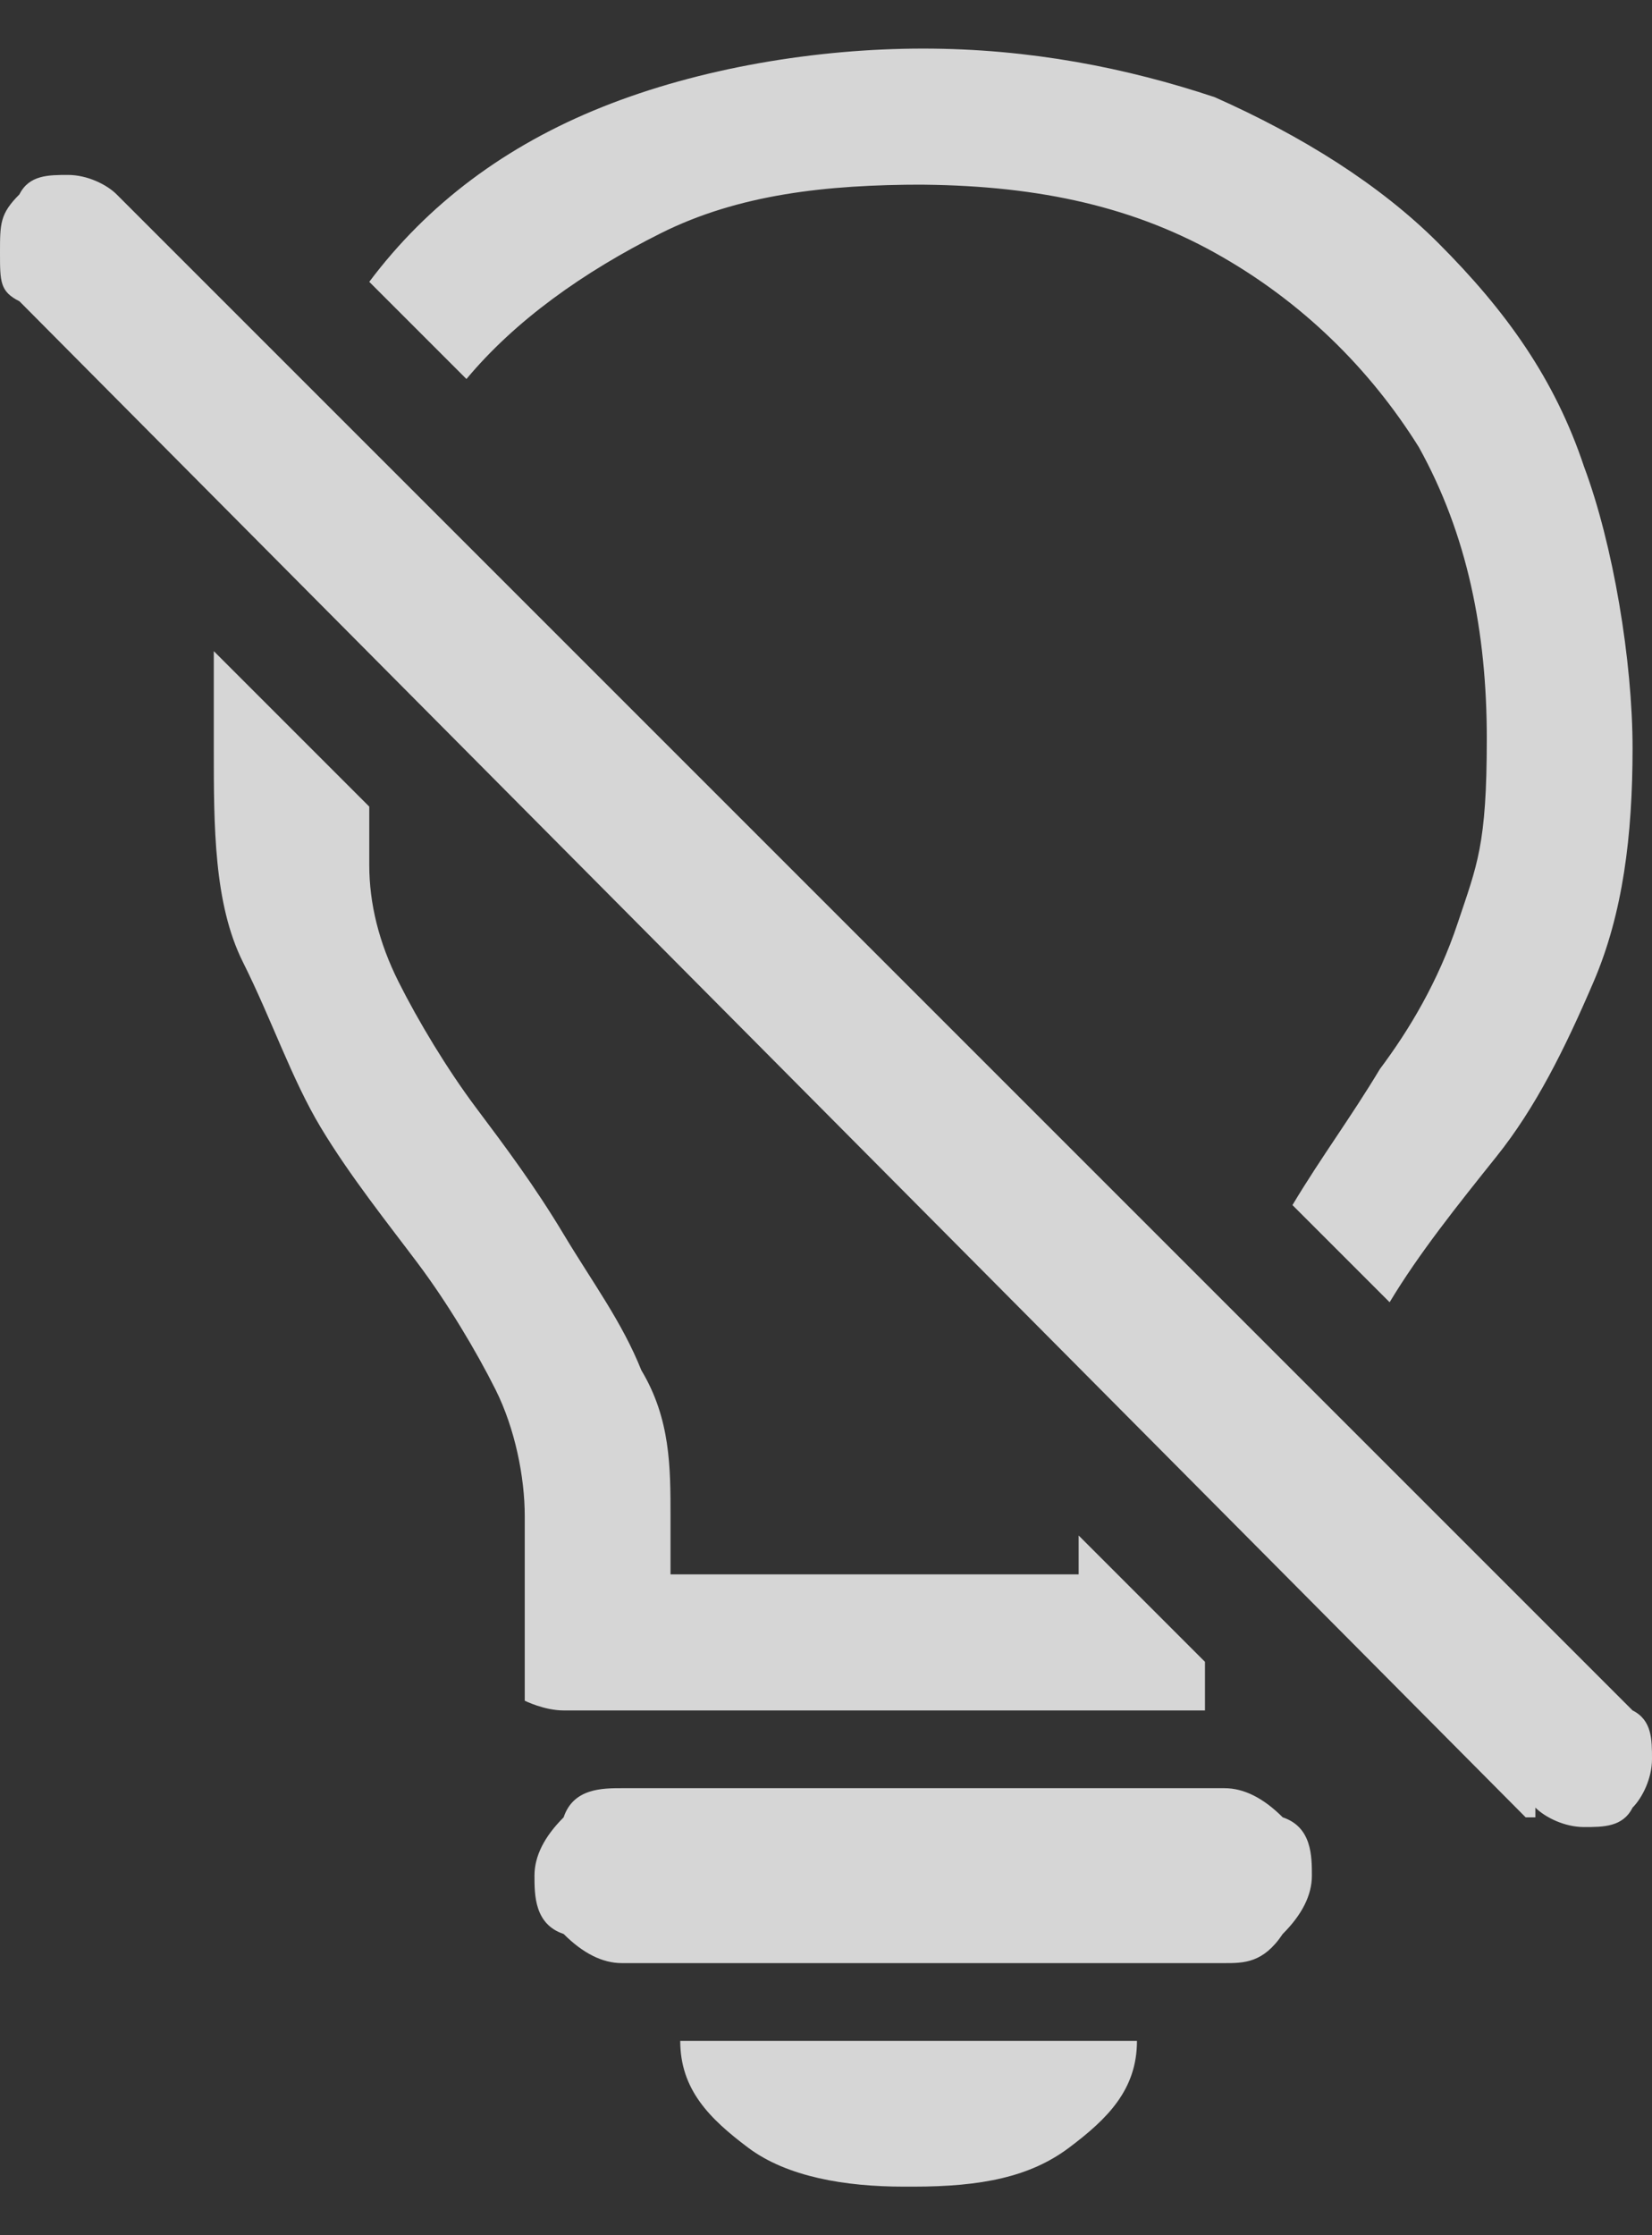 <?xml version="1.0" encoding="UTF-8"?>
<svg id="Ebene_1" xmlns="http://www.w3.org/2000/svg" version="1.1" viewBox="0 0 17 23">
  <rect x="0" y="0" width="17" height="23" fill="#333333" stroke="none"/>
  <!-- Generator: Adobe Illustrator 29.7.1, SVG Export Plug-In . SVG Version: 2.1.1 Build 8)  -->
  <defs>
    <style>
      .st0 {
        fill: #fff;
        fill-opacity: .8;
      }
    </style>
  </defs>
  <path class="st0" d="M6,17.6h6.4v-.5l-1.3-1.3v.4h-4.2v-.6c0-.5,0-1-.3-1.5-.2-.5-.5-.9-.8-1.4s-.6-.9-.9-1.3c-.3-.4-.6-.9-.8-1.3-.2-.4-.3-.8-.3-1.2s0-.2,0-.3v-.3l-1.6-1.6v1c0,.8,0,1.6.3,2.2s.5,1.2.8,1.7.7,1,1,1.4c.3.4.6.9.8,1.3s.3.9.3,1.3v1.9s.2.1.4.1h.2ZM9.4,1.9c1.2,0,2.2.2,3.1.7.9.5,1.6,1.2,2.1,2,.5.9.7,1.9.7,3s-.1,1.3-.3,1.9-.5,1.1-.8,1.5c-.3.5-.6.9-.9,1.4l1,1c.3-.5.7-1,1.1-1.5.4-.5.7-1.1,1-1.8.3-.7.4-1.5.4-2.4s-.2-2.1-.5-2.9c-.3-.9-.8-1.6-1.5-2.3-.6-.6-1.4-1.1-2.3-1.5-.9-.3-1.9-.5-3-.5s-2.3.2-3.3.6c-1,.4-1.8,1-2.4,1.8l1,1c.5-.6,1.2-1.1,2-1.5.8-.4,1.7-.5,2.7-.5,0,0-.1,0-.1,0ZM9.4,22.5c.7,0,1.2-.1,1.6-.4.4-.3.7-.6.7-1.1h-4.7c0,.5.3.8.7,1.1.4.3,1,.4,1.6.4h0ZM6.4,20.2h6.2c.2,0,.4,0,.6-.3.2-.2.3-.4.3-.6s0-.5-.3-.6c-.2-.2-.4-.3-.6-.3h-6.2c-.2,0-.5,0-.6.3-.2.2-.3.4-.3.6s0,.5.3.6c.2.2.4.3.6.3ZM15.8,18.6c.1.1.3.2.5.2s.4,0,.5-.2c.1-.1.2-.3.2-.5s0-.4-.2-.5L1.2,2c-.1-.1-.3-.2-.5-.2s-.4,0-.5.2C0,2.2,0,2.3,0,2.6S0,3,.2,3.1l15.5,15.6h.1Z"/>
</svg>